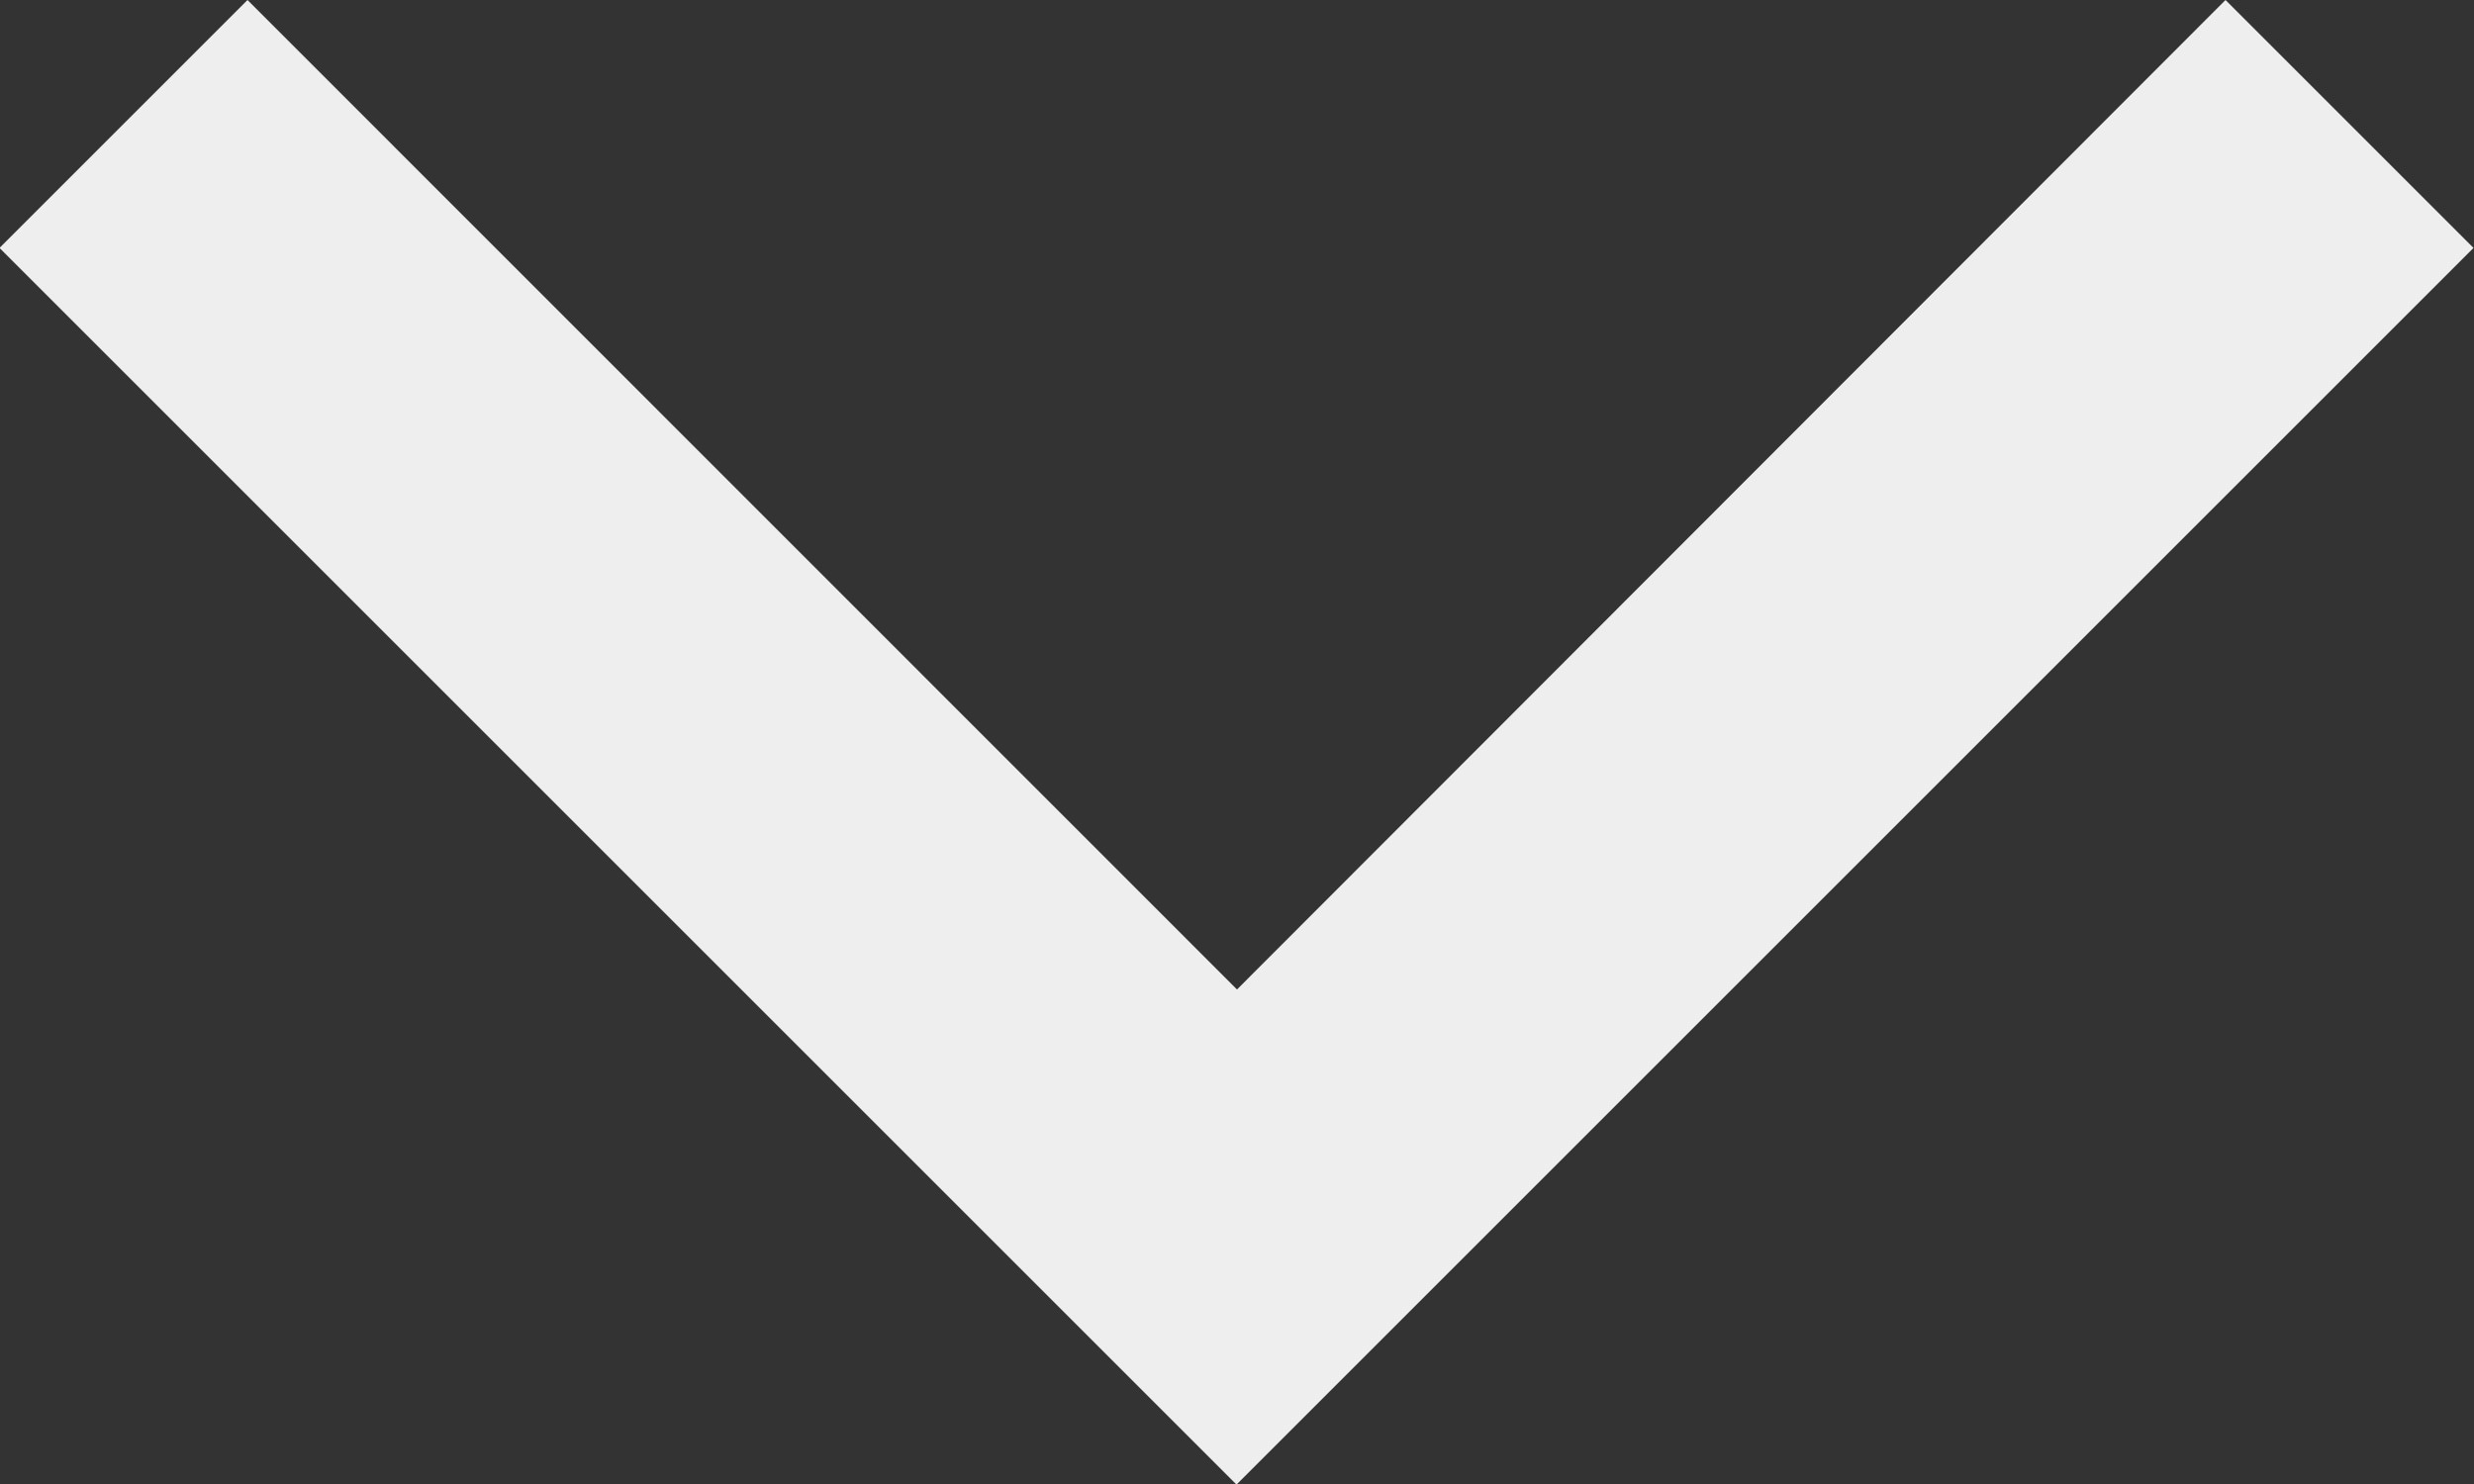 <svg xmlns="http://www.w3.org/2000/svg" width="9.976" height="5.986" viewBox="0 0 9.976 5.986">
  <rect x="0" y="0" width="9.976" height="5.986" fill="#333333" stroke="none"/>
  <g id="그룹_1447" data-name="그룹 1447" transform="translate(-185.125 -69.691)">
    <g id="chevron-down" transform="translate(185.125 69.691)">
      <path id="chevron-down-2" data-name="chevron-down" d="M5.927,7.757l-1,1,4.988,4.988,4.988-4.988-1-1L9.917,11.748Z" transform="translate(-4.929 -7.757)" fill="#eeeeee"/>
    </g>
  </g>
</svg>
